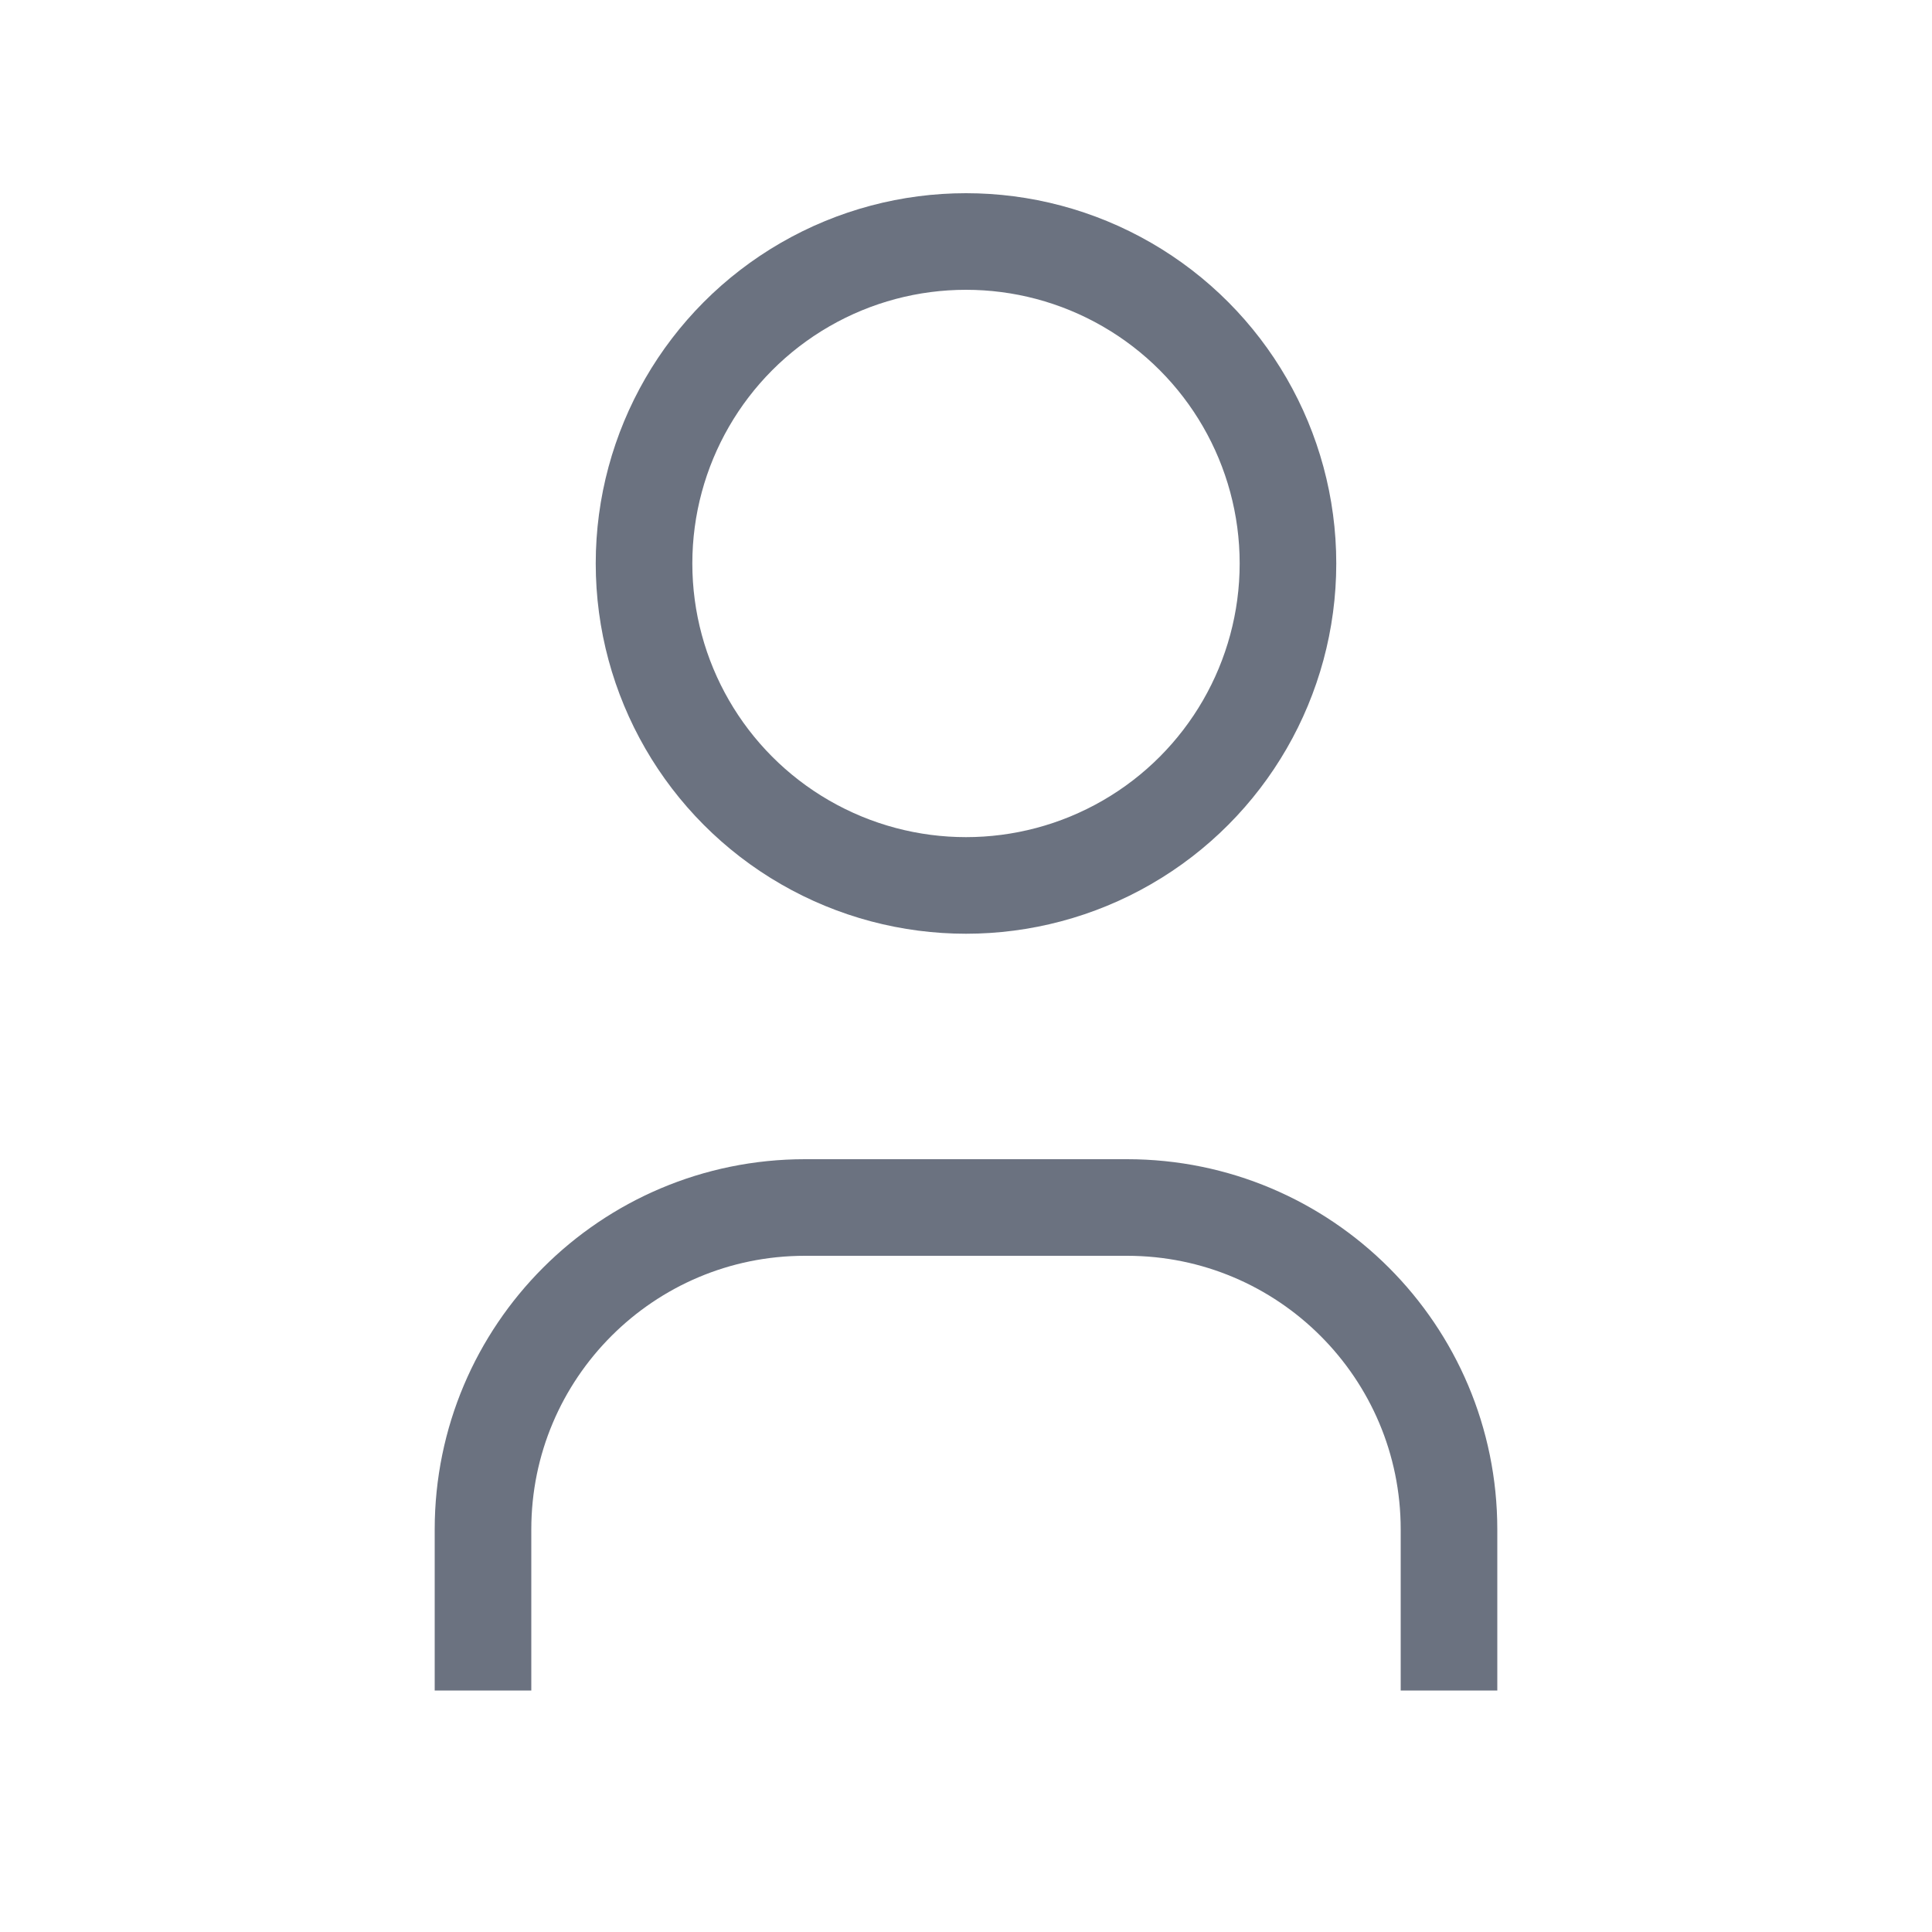 <svg width="20" height="20" viewBox="0 0 20 20" fill="none" xmlns="http://www.w3.org/2000/svg">
<path d="M5 17.5V15.833C5 13.992 6.492 12.5 8.333 12.5H11.667C13.508 12.5 15 13.992 15 15.833V17.5" stroke="#6B7280" strokeWidth="1.5" strokeLinecap="round" strokeLinejoin="round"/>
<circle cx="10" cy="5.833" r="3.333" stroke="#6B7280" strokeWidth="1.5" strokeLinecap="round" strokeLinejoin="round"/>
</svg>
